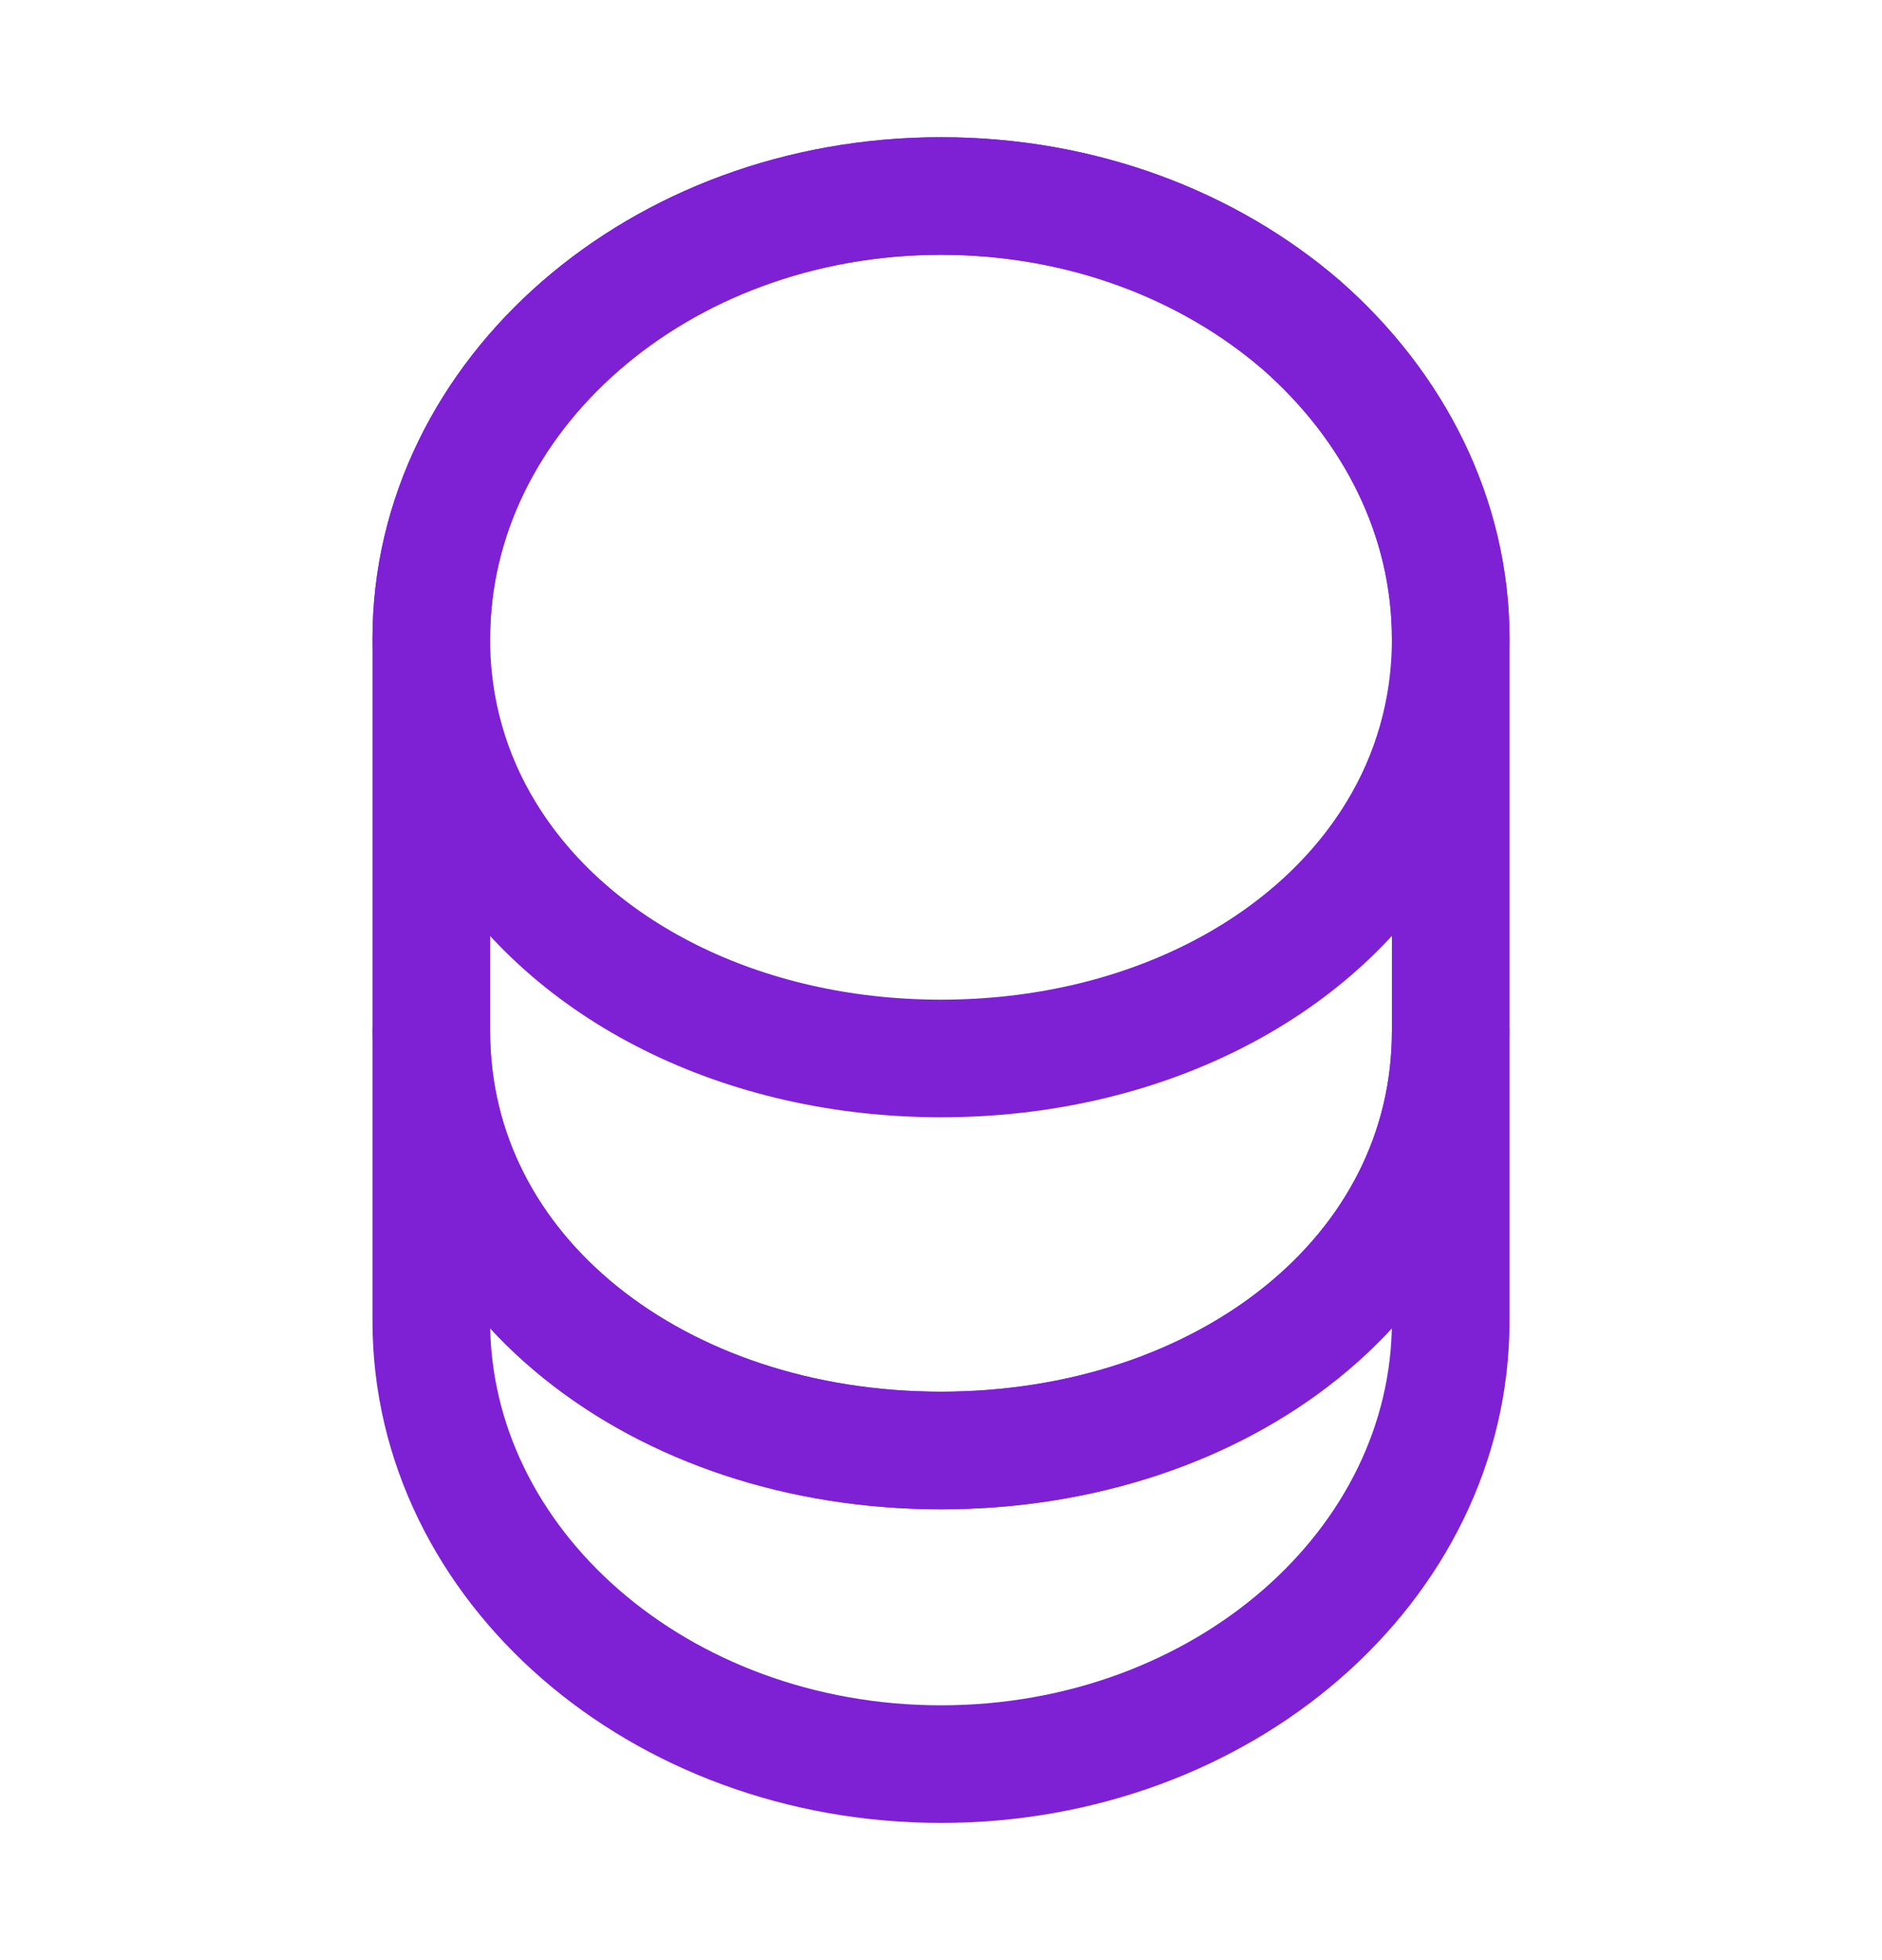 <svg xmlns="http://www.w3.org/2000/svg" width="24" height="25" viewBox="0 0 24 25" fill="none">
<path d="M18.5 13.15V16.85C18.5 19.97 15.59 22.5 12 22.5C8.41 22.5 5.5 19.97 5.5 16.85V13.15C5.5 16.27 8.41 18.5 12 18.5C15.59 18.5 18.5 16.27 18.5 13.15Z" stroke="#7E21D4" stroke-width="1.5" stroke-linecap="round" stroke-linejoin="round"/>
<path d="M18.5 8.15C18.5 9.06 18.25 9.9 17.81 10.62C16.74 12.38 14.54 13.5 12 13.5C9.46 13.5 7.26 12.38 6.19 10.62C5.75 9.9 5.5 9.06 5.5 8.15C5.5 6.59 6.23 5.18 7.4 4.16C8.58 3.13 10.2 2.5 12 2.5C13.8 2.5 15.42 3.13 16.6 4.15C17.77 5.18 18.5 6.59 18.5 8.15Z" stroke="#7E21D4" stroke-width="1.5" stroke-linecap="round" stroke-linejoin="round"/>
<path d="M18.5 8.15V13.15C18.5 16.27 15.59 18.5 12 18.5C8.41 18.5 5.5 16.27 5.5 13.15V8.15C5.5 5.03 8.41 2.5 12 2.5C13.8 2.5 15.42 3.13 16.6 4.15C17.77 5.18 18.5 6.59 18.5 8.15Z" stroke="#7E21D4" stroke-width="1.5" stroke-linecap="round" stroke-linejoin="round"/>
</svg>